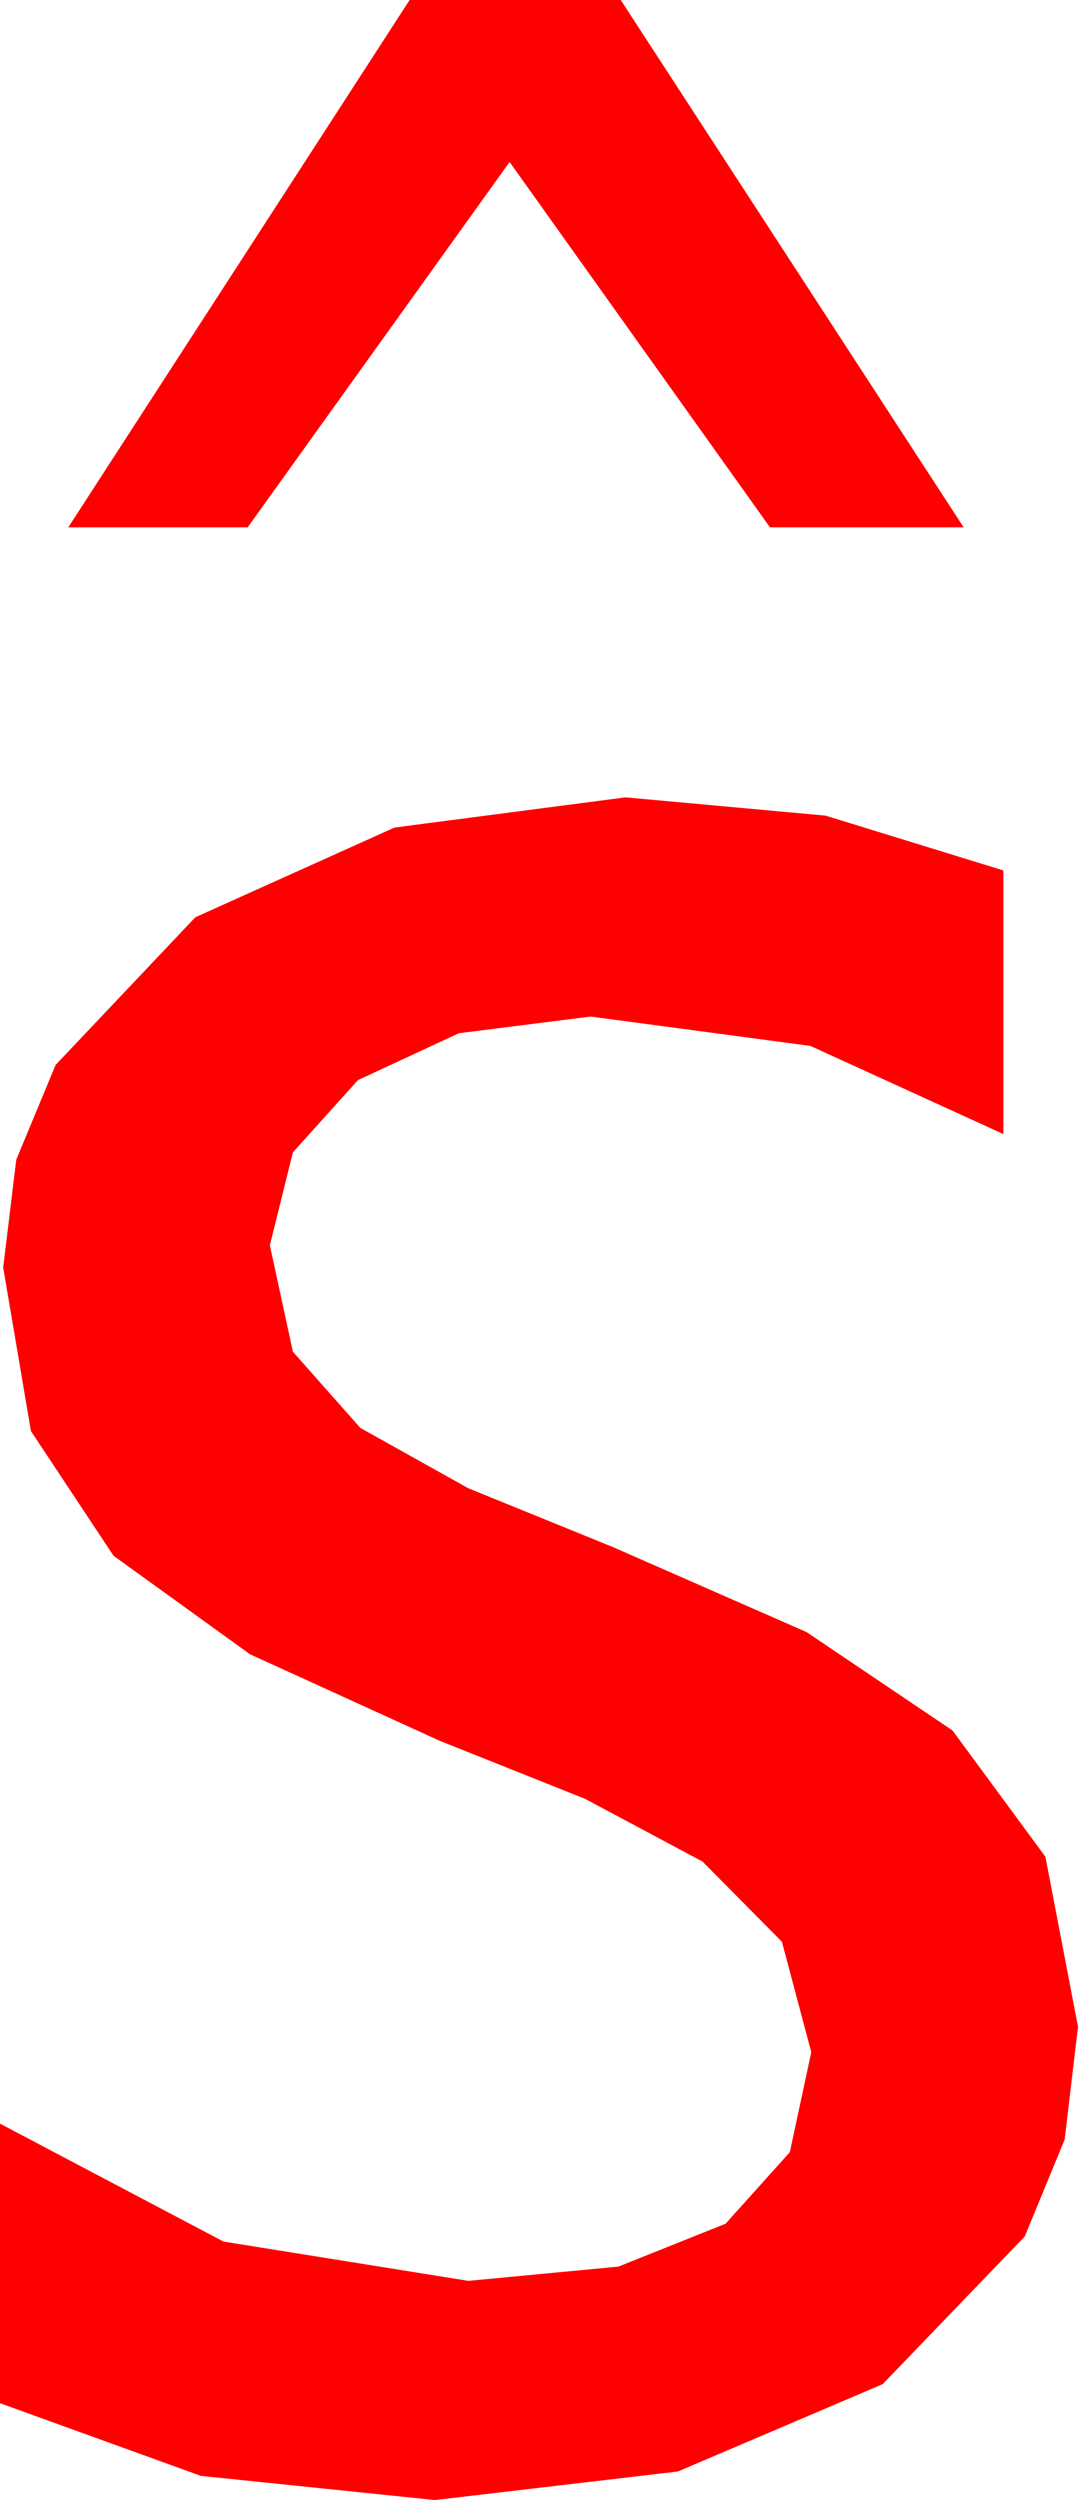 <?xml version="1.0" encoding="utf-8"?>
<!DOCTYPE svg PUBLIC "-//W3C//DTD SVG 1.1//EN" "http://www.w3.org/Graphics/SVG/1.1/DTD/svg11.dtd">
<svg width="19.893" height="46.113" xmlns="http://www.w3.org/2000/svg" xmlns:xlink="http://www.w3.org/1999/xlink" xmlns:xml="http://www.w3.org/XML/1998/namespace" version="1.1">
  <g>
    <g>
      <path style="fill:#FF0000;fill-opacity:1" d="M11.543,14.707L15.234,15.044 18.516,16.055 18.516,20.918 14.956,19.292 10.898,18.75 8.467,19.058 6.606,19.922 5.405,21.255 4.98,22.969 5.405,24.932 6.65,26.338 8.643,27.451 11.309,28.535 14.883,30.103 17.578,31.919 19.292,34.248 19.893,37.383 19.647,39.463 18.911,41.25 16.289,43.975 12.51,45.586 8.027,46.113 3.706,45.667 0,44.326 0,39.17 4.124,41.345 8.643,42.07 11.411,41.807 13.389,41.016 14.575,39.697 14.971,37.852 14.429,35.815 12.964,34.336 10.796,33.179 8.115,32.109 4.614,30.513 2.095,28.696 0.571,26.396 0.059,23.379 0.3,21.39 1.025,19.644 3.604,16.919 7.28,15.264 11.543,14.707z M7.559,0L11.455,0 17.783,9.727 14.209,9.727 9.404,2.988 4.57,9.727 1.26,9.727 7.559,0z" />
    </g>
  </g>
</svg>